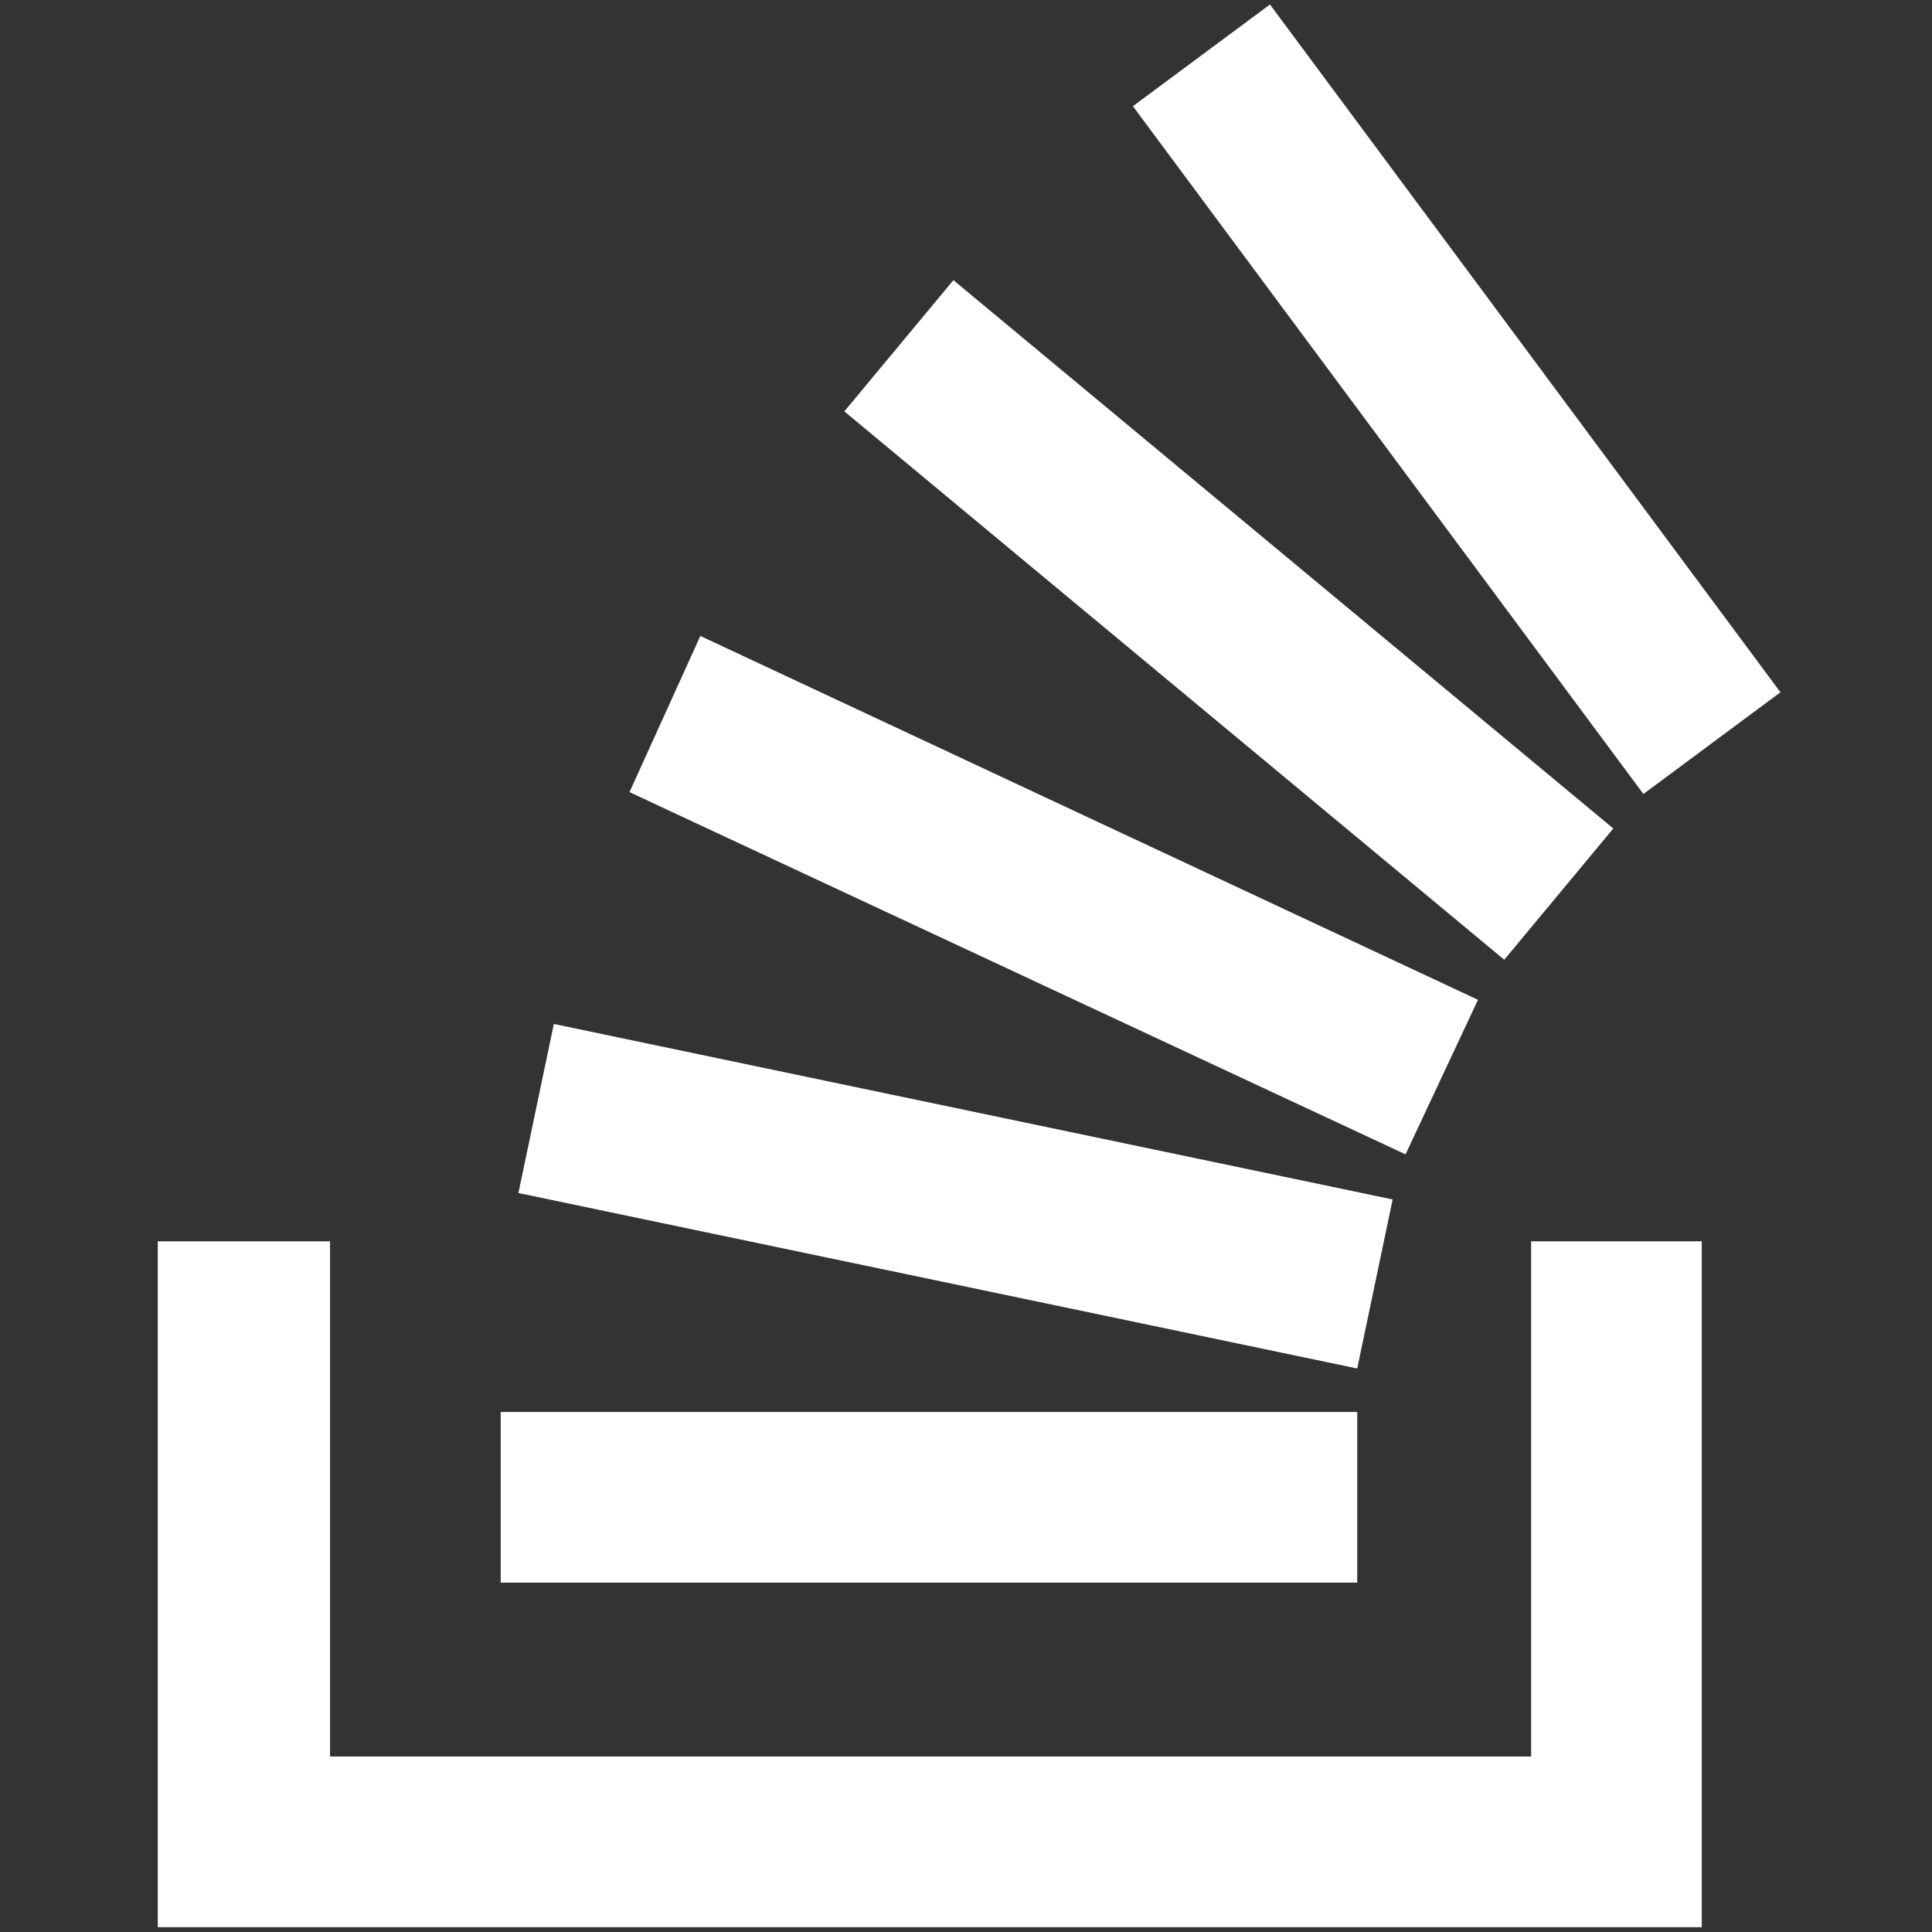 <?xml version="1.0" encoding="utf-8"?>
<!-- Generator: Adobe Illustrator 22.1.0, SVG Export Plug-In . SVG Version: 6.00 Build 0)  -->
<svg version="1.1" id="Layer_1" xmlns="http://www.w3.org/2000/svg" xmlns:xlink="http://www.w3.org/1999/xlink" x="0px" y="0px"
	 viewBox="0 0 120 120" style="enable-background:new 0 0 120 120;" xml:space="preserve">
<rect x="0" y="0" width="120" height="120" fill="#333333" stroke="none"/>
<style type="text/css">
	.st0{fill:#FFFFFF;}
</style>
<g>
	<polygon class="st0" points="95.1,109.1 20.5,109.1 20.5,77.1 9.8,77.1 9.8,119.7 105.7,119.7 105.7,77.1 95.1,77.1 	"/>
	<rect x="71" y="11.9" transform="matrix(0.639 -0.769 0.769 0.639 -2.076 72.547)" class="st0" width="10.6" height="53.3"/>
	<rect x="31.1" y="87.7" class="st0" width="53.2" height="10.6"/>
	
		<rect x="85.2" y="-1.8" transform="matrix(0.803 -0.596 0.596 0.803 3.025 58.821)" class="st0" width="10.6" height="53.2"/>
	<polygon class="st0" points="86.5,74.5 34.4,63.6 32.2,74.1 84.3,85 	"/>
	<polygon class="st0" points="91.8,62.1 87.3,71.7 39.1,49.2 43.5,39.5 	"/>
</g>
</svg>
